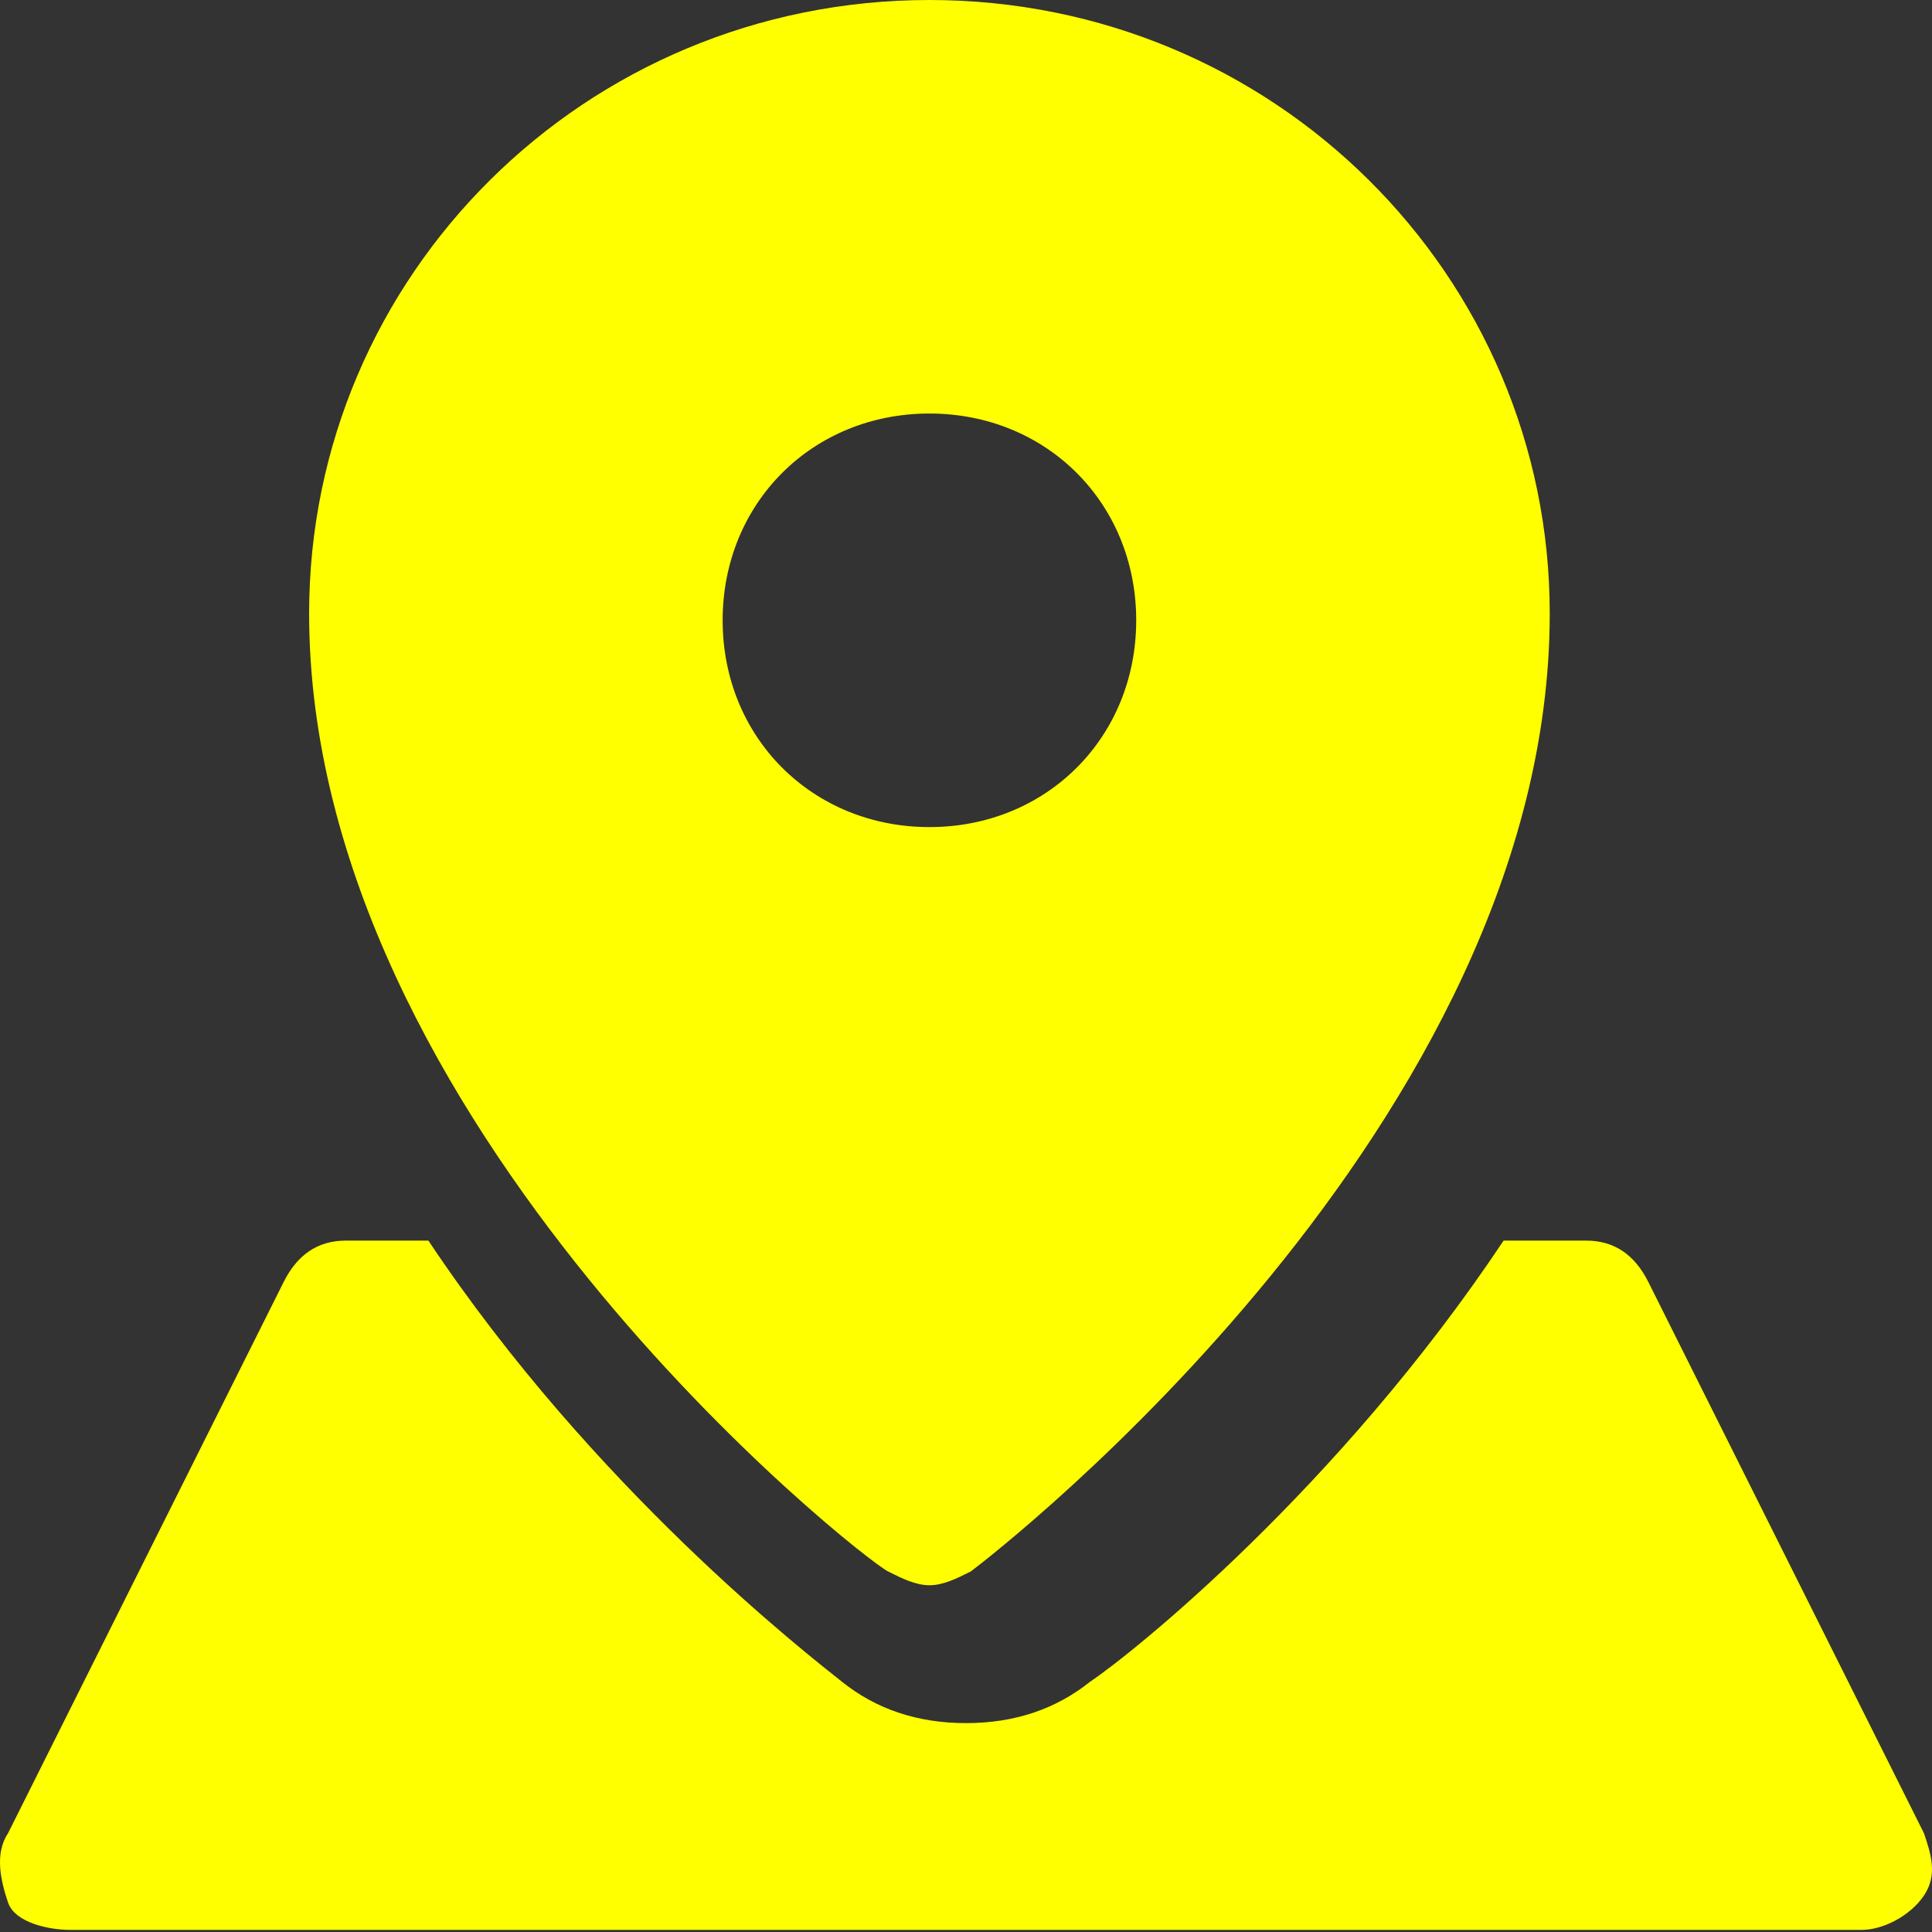 <svg width="50" height="50" viewBox="0 0 50 50" fill="none" xmlns="http://www.w3.org/2000/svg" xmlns:xlink="http://www.w3.org/1999/xlink">
<rect x="0" y="0" width="50" height="50" fill="#333333" stroke="none"/>
<path d="M24.054,0C15.135,0 8,7.135 8,15.875C8,29.075 22.27,40.313 22.983,40.669C23.34,40.848 23.697,41.026 24.054,41.026C24.41,41.026 24.767,40.848 25.124,40.669C25.837,40.134 40.107,29.075 40.107,15.875C40.107,7.135 32.972,0 24.054,0ZM24.054,21.405C21.021,21.405 18.702,19.086 18.702,16.054C18.702,13.021 21.021,10.702 24.054,10.702C27.086,10.702 29.405,13.021 29.405,16.054C29.405,19.086 27.086,21.405 24.054,21.405Z" fill="#FFFF00"/>
<path d="M49.794,47.448L42.659,33.178C42.302,32.464 41.767,32.107 41.054,32.107L38.913,32.107C34.632,38.529 29.281,42.81 28.211,43.523C27.319,44.237 26.249,44.594 25,44.594C23.751,44.594 22.681,44.237 21.789,43.523C20.897,42.81 15.368,38.529 11.087,32.107L8.946,32.107C8.233,32.107 7.698,32.464 7.341,33.178L0.206,47.448C-0.151,47.983 0.028,48.696 0.206,49.231C0.384,49.766 1.276,49.945 1.811,49.945L48.189,49.945C48.724,49.945 49.437,49.588 49.794,49.053C50.151,48.518 49.972,47.983 49.794,47.448Z" fill="#FFFF00"/>
</svg>
